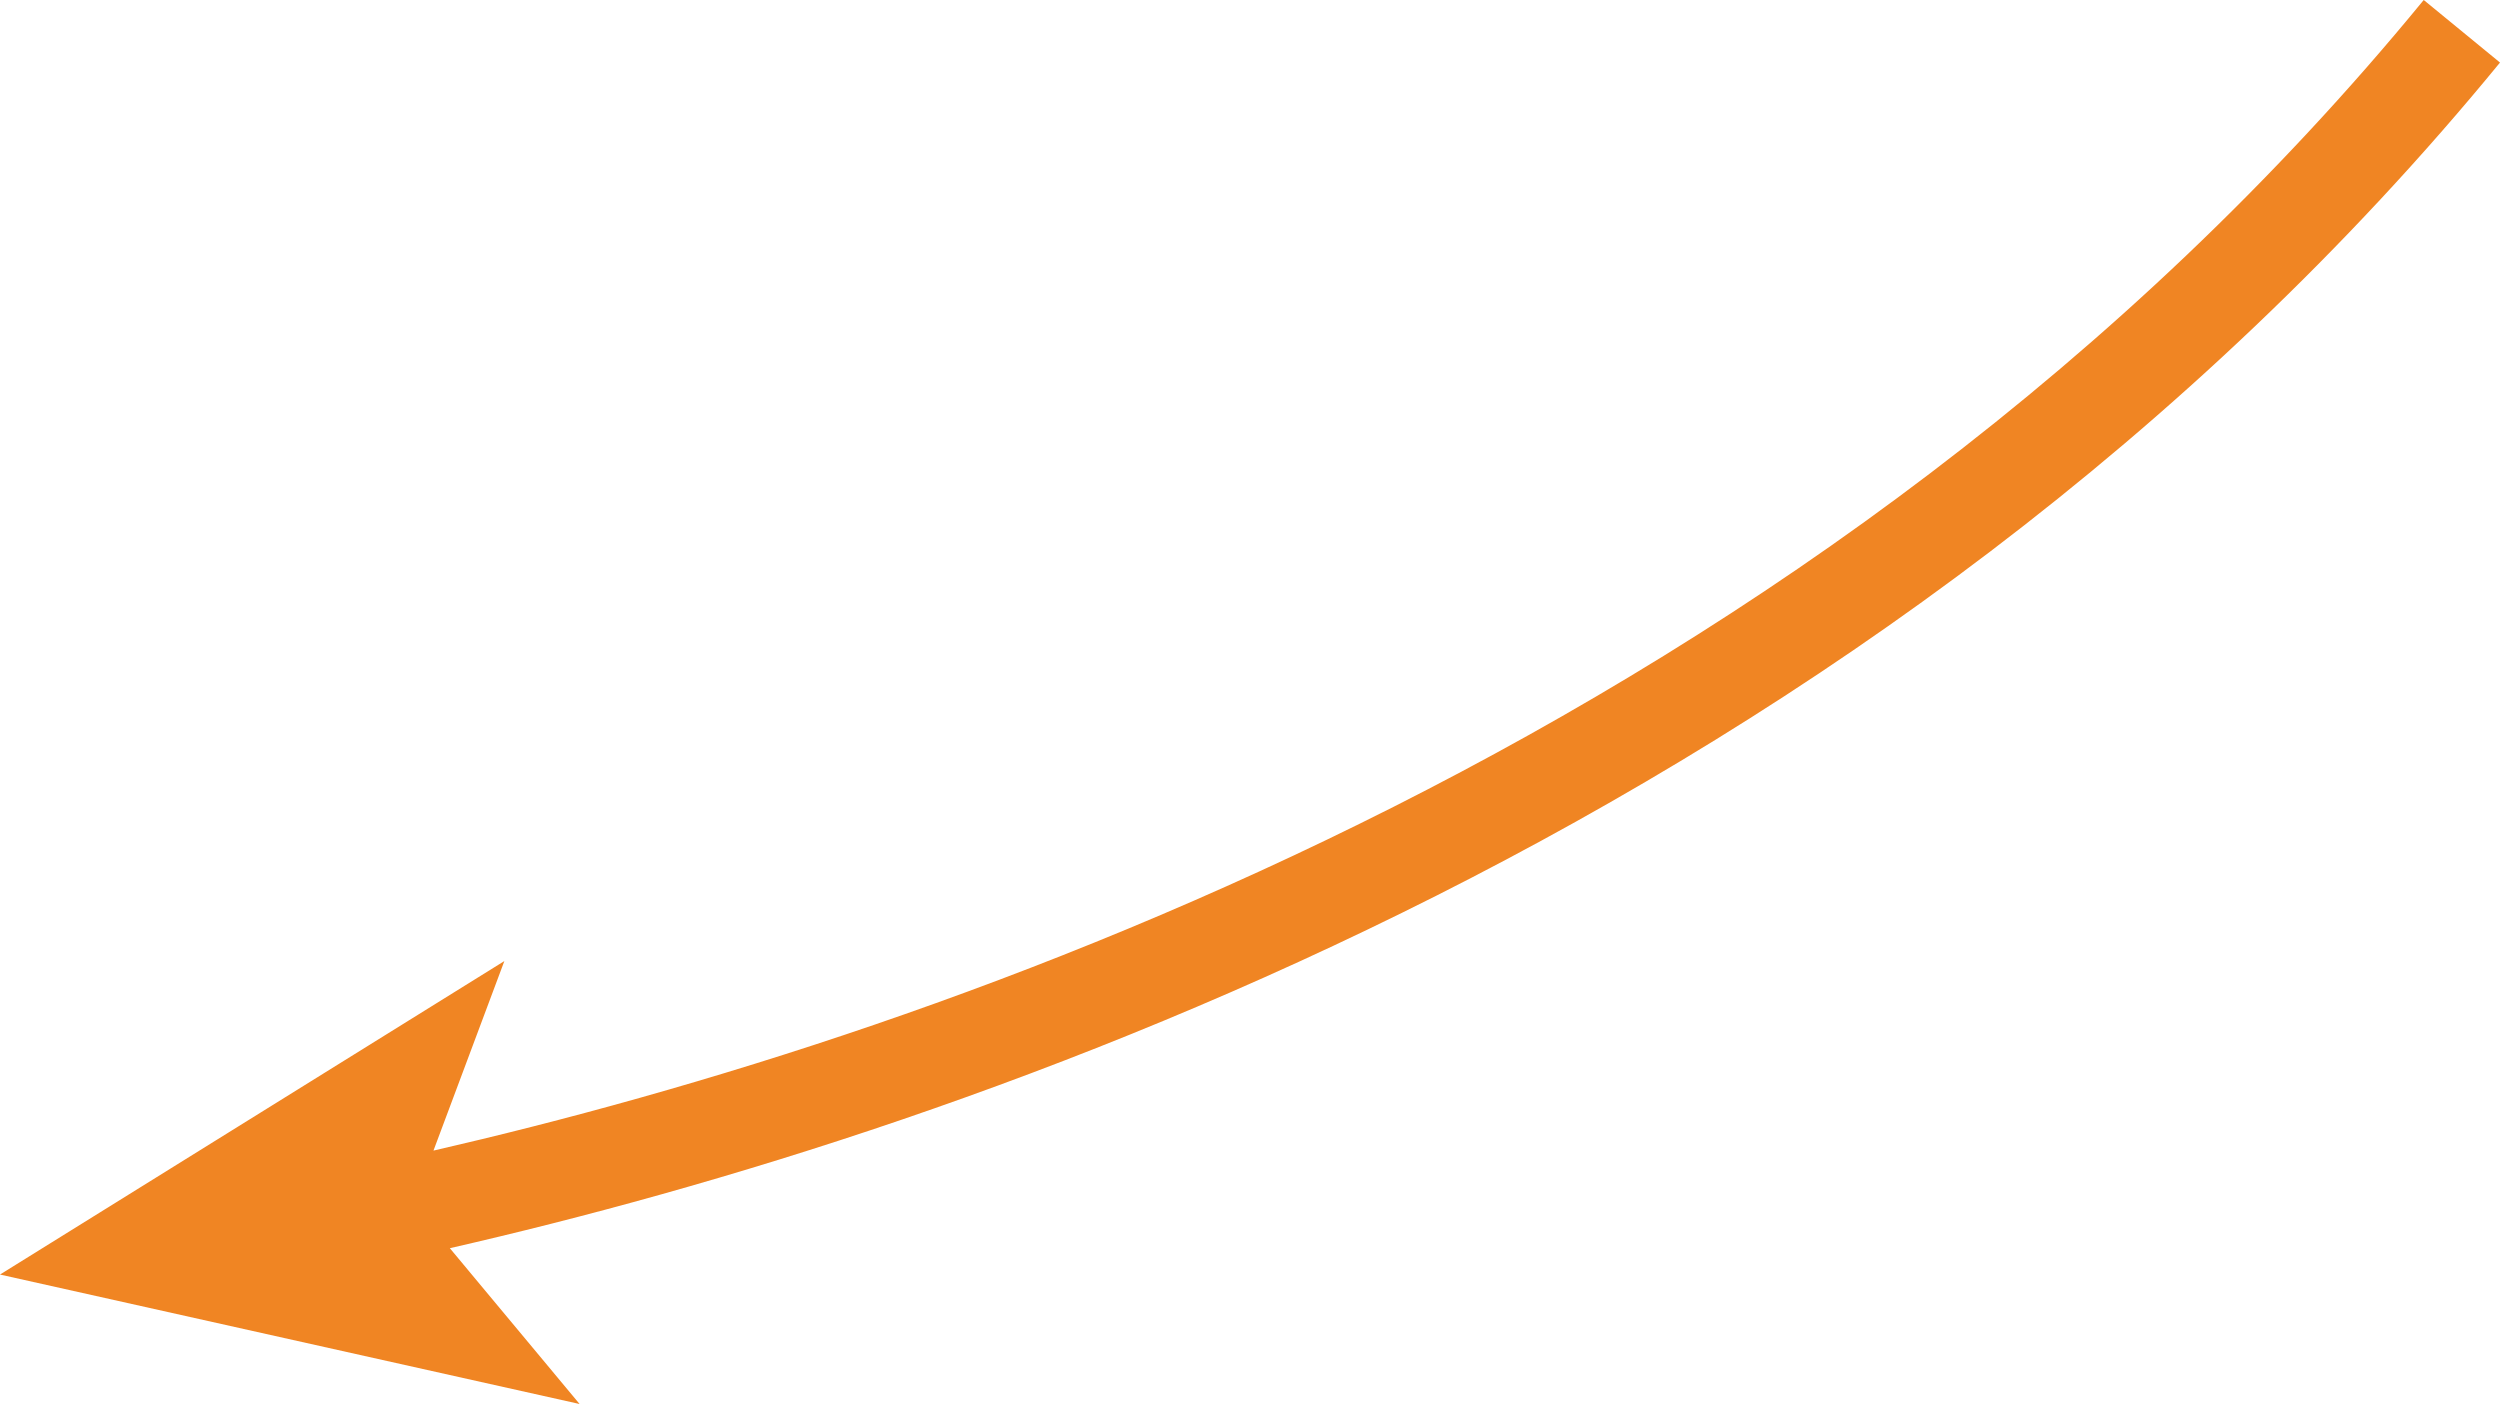 <svg xmlns="http://www.w3.org/2000/svg" viewBox="0 0 506.73 284.57"><defs><style>.cls-1{fill:#f08523;}</style></defs><title>Arrow</title><g id="Laag_2" data-name="Laag 2"><g id="Laag_1-2" data-name="Laag 1"><path class="cls-1" d="M91.18,253l26.3,31.58L0,258.34,102.23,194.8,87.86,233.22C190.9,209.53,369.32,148.82,491.27,0l15.46,12.68C380.62,166.6,196.65,228.87,91.18,253Z"/></g></g></svg>